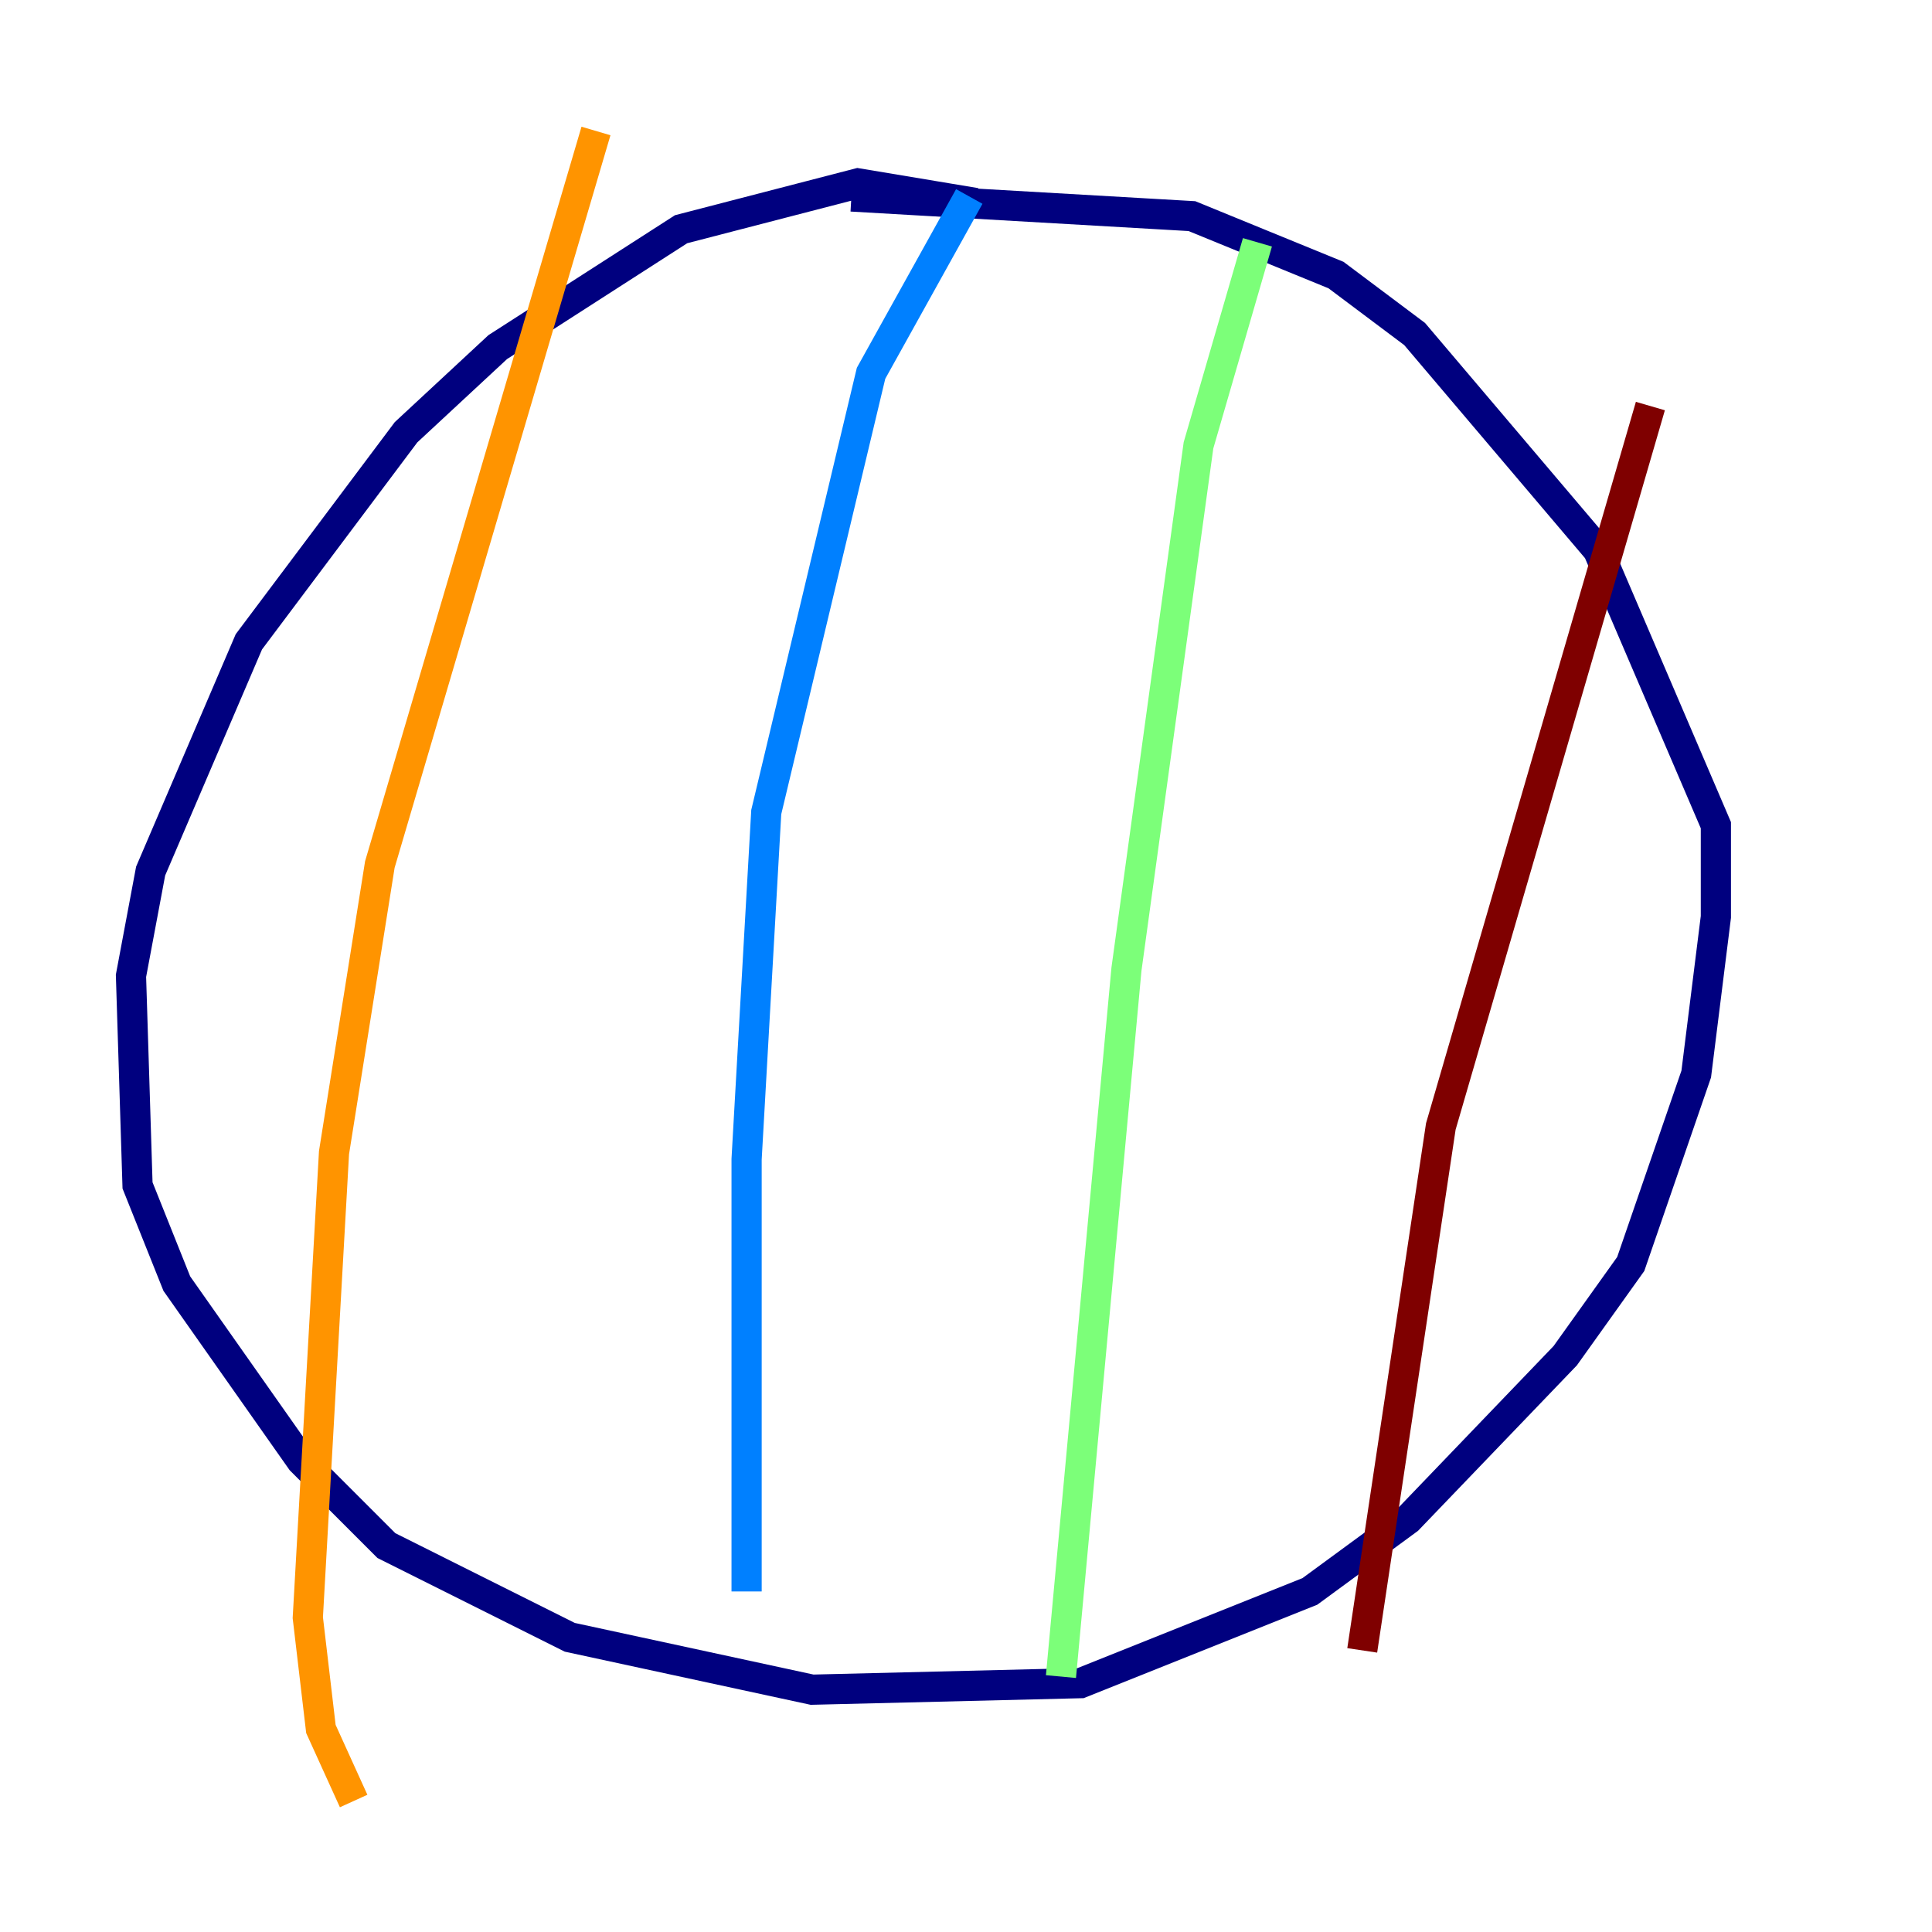 <?xml version="1.0" encoding="utf-8" ?>
<svg baseProfile="tiny" height="128" version="1.2" viewBox="0,0,128,128" width="128" xmlns="http://www.w3.org/2000/svg" xmlns:ev="http://www.w3.org/2001/xml-events" xmlns:xlink="http://www.w3.org/1999/xlink"><defs /><polyline fill="none" points="64.651,13.451 56.841,12.149 45.125,15.186 32.976,22.997 26.902,28.637 16.488,42.522 9.98,57.709 8.678,64.651 9.112,78.536 11.715,85.044 19.959,96.759 25.6,102.4 37.749,108.475 53.803,111.946 71.593,111.512 86.78,105.437 93.288,100.664 103.702,89.817 108.041,83.742 112.38,71.159 113.681,60.746 113.681,54.671 105.871,36.447 93.722,22.129 88.515,18.224 78.969,14.319 56.407,13.017" stroke="#00007f" stroke-width="2" /><polyline fill="none" points="64.217,13.017 57.709,24.732 50.766,53.803 49.464,76.8 49.464,105.437" stroke="#0080ff" stroke-width="2" /><polyline fill="none" points="83.308,16.054 79.403,29.505 74.63,64.217 70.291,111.078" stroke="#7cff79" stroke-width="2" /><polyline fill="none" points="39.485,8.678 25.166,57.275 22.129,76.366 20.393,107.173 21.261,114.549 23.43,119.322" stroke="#ff9400" stroke-width="2" /><polyline fill="none" points="109.342,26.902 95.458,74.63 90.251,109.342" stroke="#7f0000" stroke-width="2" /></svg>